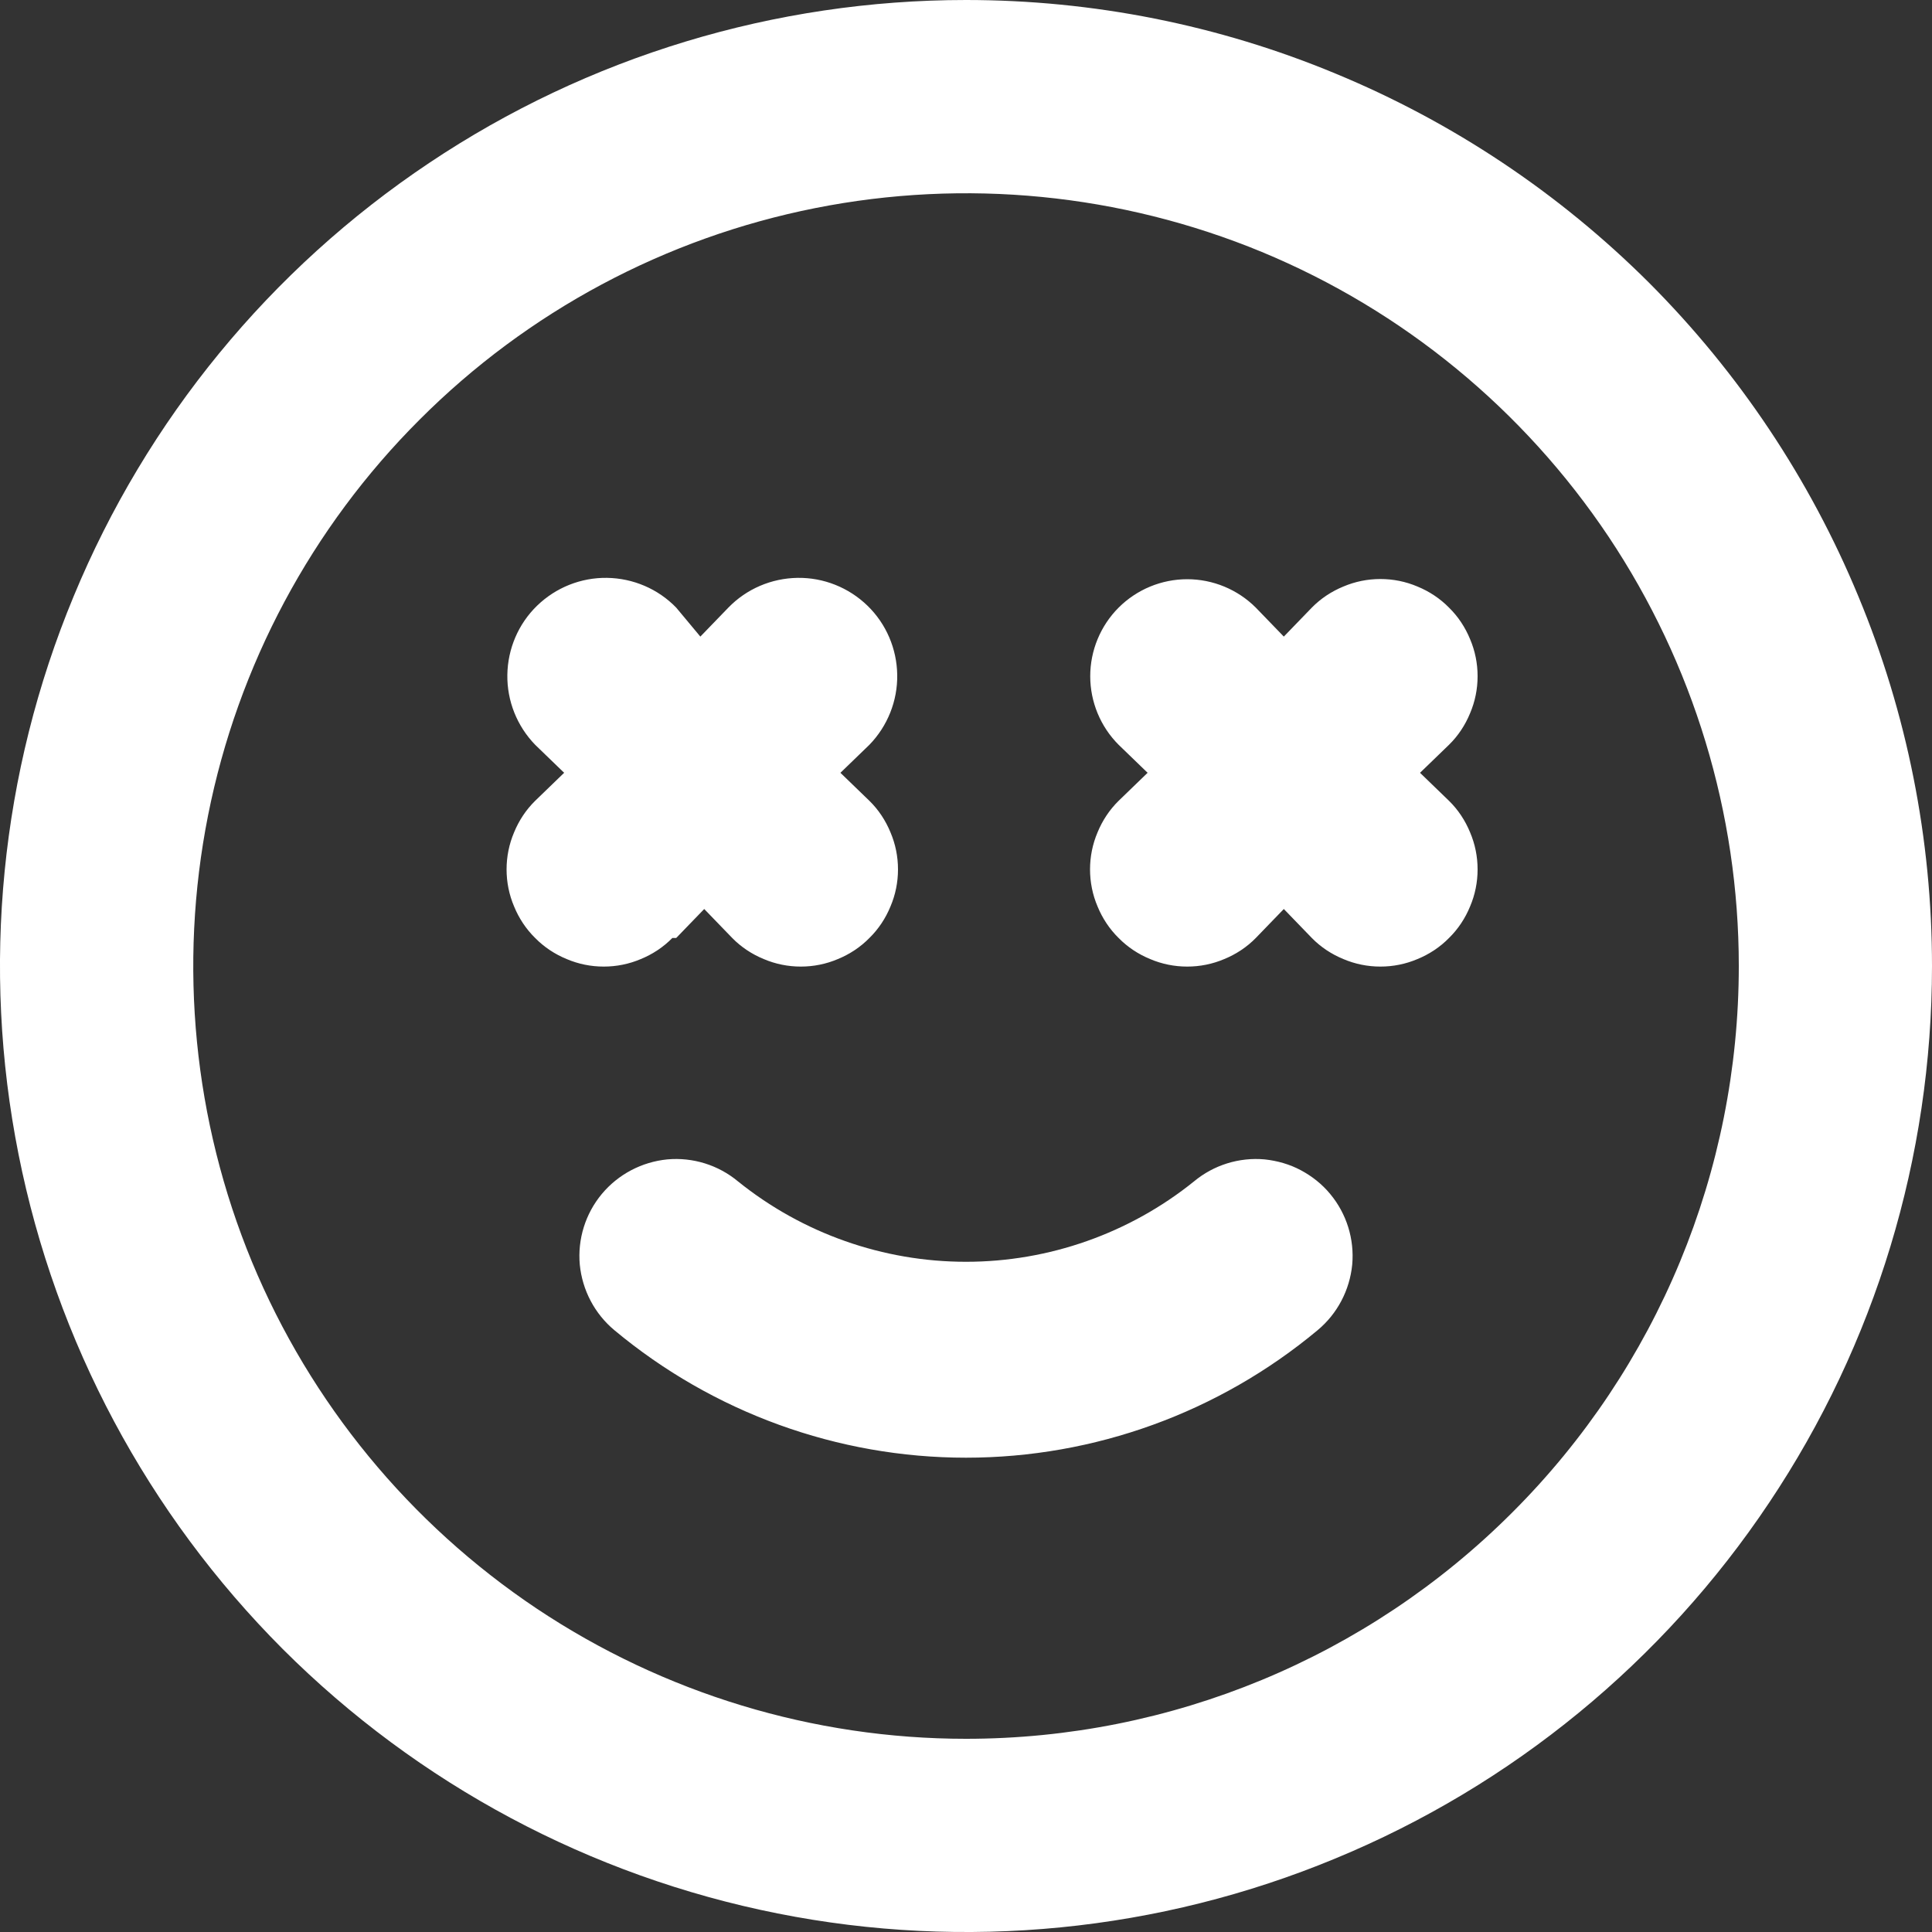 <svg width="10" height="10" viewBox="0 0 10 10" fill="none" xmlns="http://www.w3.org/2000/svg">
<rect x="0" y="0" width="10" height="10" fill="#333333" stroke="none"/>
<path d="M6.18 6.115C5.846 6.384 5.429 6.531 5 6.531C4.571 6.531 4.154 6.384 3.82 6.115C3.718 6.03 3.586 5.989 3.454 6.001C3.322 6.014 3.2 6.078 3.115 6.18C3.03 6.282 2.989 6.414 3.001 6.546C3.014 6.678 3.078 6.8 3.18 6.885C3.691 7.311 4.335 7.545 5 7.545C5.665 7.545 6.309 7.311 6.82 6.885C6.922 6.8 6.986 6.678 6.999 6.546C7.011 6.414 6.97 6.282 6.885 6.18C6.843 6.129 6.791 6.088 6.733 6.057C6.675 6.026 6.611 6.008 6.546 6.001C6.414 5.989 6.282 6.03 6.18 6.115ZM3.5 4.855L3.645 4.705L3.79 4.855C3.836 4.902 3.892 4.939 3.953 4.964C4.014 4.99 4.079 5.003 4.145 5.003C4.211 5.003 4.276 4.99 4.337 4.964C4.398 4.939 4.454 4.902 4.5 4.855C4.547 4.809 4.584 4.753 4.609 4.692C4.635 4.631 4.648 4.566 4.648 4.5C4.648 4.434 4.635 4.369 4.609 4.308C4.584 4.247 4.547 4.191 4.5 4.145L4.35 4L4.5 3.855C4.594 3.758 4.646 3.628 4.644 3.493C4.642 3.358 4.587 3.229 4.49 3.135C4.393 3.041 4.263 2.989 4.128 2.991C3.993 2.993 3.864 3.048 3.77 3.145L3.625 3.295L3.5 3.145C3.406 3.048 3.277 2.993 3.142 2.991C3.007 2.989 2.877 3.041 2.78 3.135C2.683 3.229 2.628 3.358 2.626 3.493C2.624 3.628 2.676 3.758 2.77 3.855L2.92 4L2.77 4.145C2.723 4.191 2.686 4.247 2.661 4.308C2.635 4.369 2.622 4.434 2.622 4.5C2.622 4.566 2.635 4.631 2.661 4.692C2.686 4.753 2.723 4.809 2.77 4.855C2.816 4.902 2.872 4.939 2.933 4.964C2.994 4.99 3.059 5.003 3.125 5.003C3.191 5.003 3.256 4.99 3.317 4.964C3.378 4.939 3.434 4.902 3.48 4.855H3.5ZM5 0C4.011 0 3.044 0.293 2.222 0.843C1.4 1.392 0.759 2.173 0.381 3.087C0.002 4 -0.097 5.006 0.096 5.975C0.289 6.945 0.765 7.836 1.464 8.536C2.164 9.235 3.055 9.711 4.025 9.904C4.994 10.097 6 9.998 6.913 9.619C7.827 9.241 8.608 8.6 9.157 7.778C9.707 6.956 10 5.989 10 5C10 4.343 9.871 3.693 9.619 3.087C9.368 2.48 9 1.929 8.536 1.464C8.071 1 7.52 0.632 6.913 0.381C6.307 0.129 5.657 0 5 0ZM5 9C4.209 9 3.436 8.765 2.778 8.326C2.12 7.886 1.607 7.262 1.304 6.531C1.002 5.8 0.923 4.996 1.077 4.22C1.231 3.444 1.612 2.731 2.172 2.172C2.731 1.612 3.444 1.231 4.22 1.077C4.996 0.923 5.8 1.002 6.531 1.304C7.262 1.607 7.886 2.12 8.326 2.778C8.765 3.436 9 4.209 9 5C9 6.061 8.579 7.078 7.828 7.828C7.078 8.579 6.061 9 5 9ZM7.5 3.145C7.454 3.098 7.398 3.061 7.337 3.036C7.276 3.01 7.211 2.997 7.145 2.997C7.079 2.997 7.014 3.01 6.953 3.036C6.892 3.061 6.836 3.098 6.79 3.145L6.645 3.295L6.5 3.145C6.406 3.051 6.278 2.998 6.145 2.998C6.012 2.998 5.884 3.051 5.79 3.145C5.696 3.239 5.643 3.367 5.643 3.5C5.643 3.633 5.696 3.761 5.79 3.855L5.94 4L5.79 4.145C5.743 4.191 5.706 4.247 5.681 4.308C5.655 4.369 5.642 4.434 5.642 4.5C5.642 4.566 5.655 4.631 5.681 4.692C5.706 4.753 5.743 4.809 5.79 4.855C5.836 4.902 5.892 4.939 5.953 4.964C6.014 4.99 6.079 5.003 6.145 5.003C6.211 5.003 6.276 4.99 6.337 4.964C6.398 4.939 6.454 4.902 6.5 4.855L6.645 4.705L6.79 4.855C6.836 4.902 6.892 4.939 6.953 4.964C7.014 4.99 7.079 5.003 7.145 5.003C7.211 5.003 7.276 4.99 7.337 4.964C7.398 4.939 7.454 4.902 7.5 4.855C7.547 4.809 7.584 4.753 7.609 4.692C7.635 4.631 7.648 4.566 7.648 4.5C7.648 4.434 7.635 4.369 7.609 4.308C7.584 4.247 7.547 4.191 7.5 4.145L7.35 4L7.5 3.855C7.547 3.809 7.584 3.753 7.609 3.692C7.635 3.631 7.648 3.566 7.648 3.5C7.648 3.434 7.635 3.369 7.609 3.308C7.584 3.247 7.547 3.191 7.5 3.145Z" fill="white"/>
</svg>
